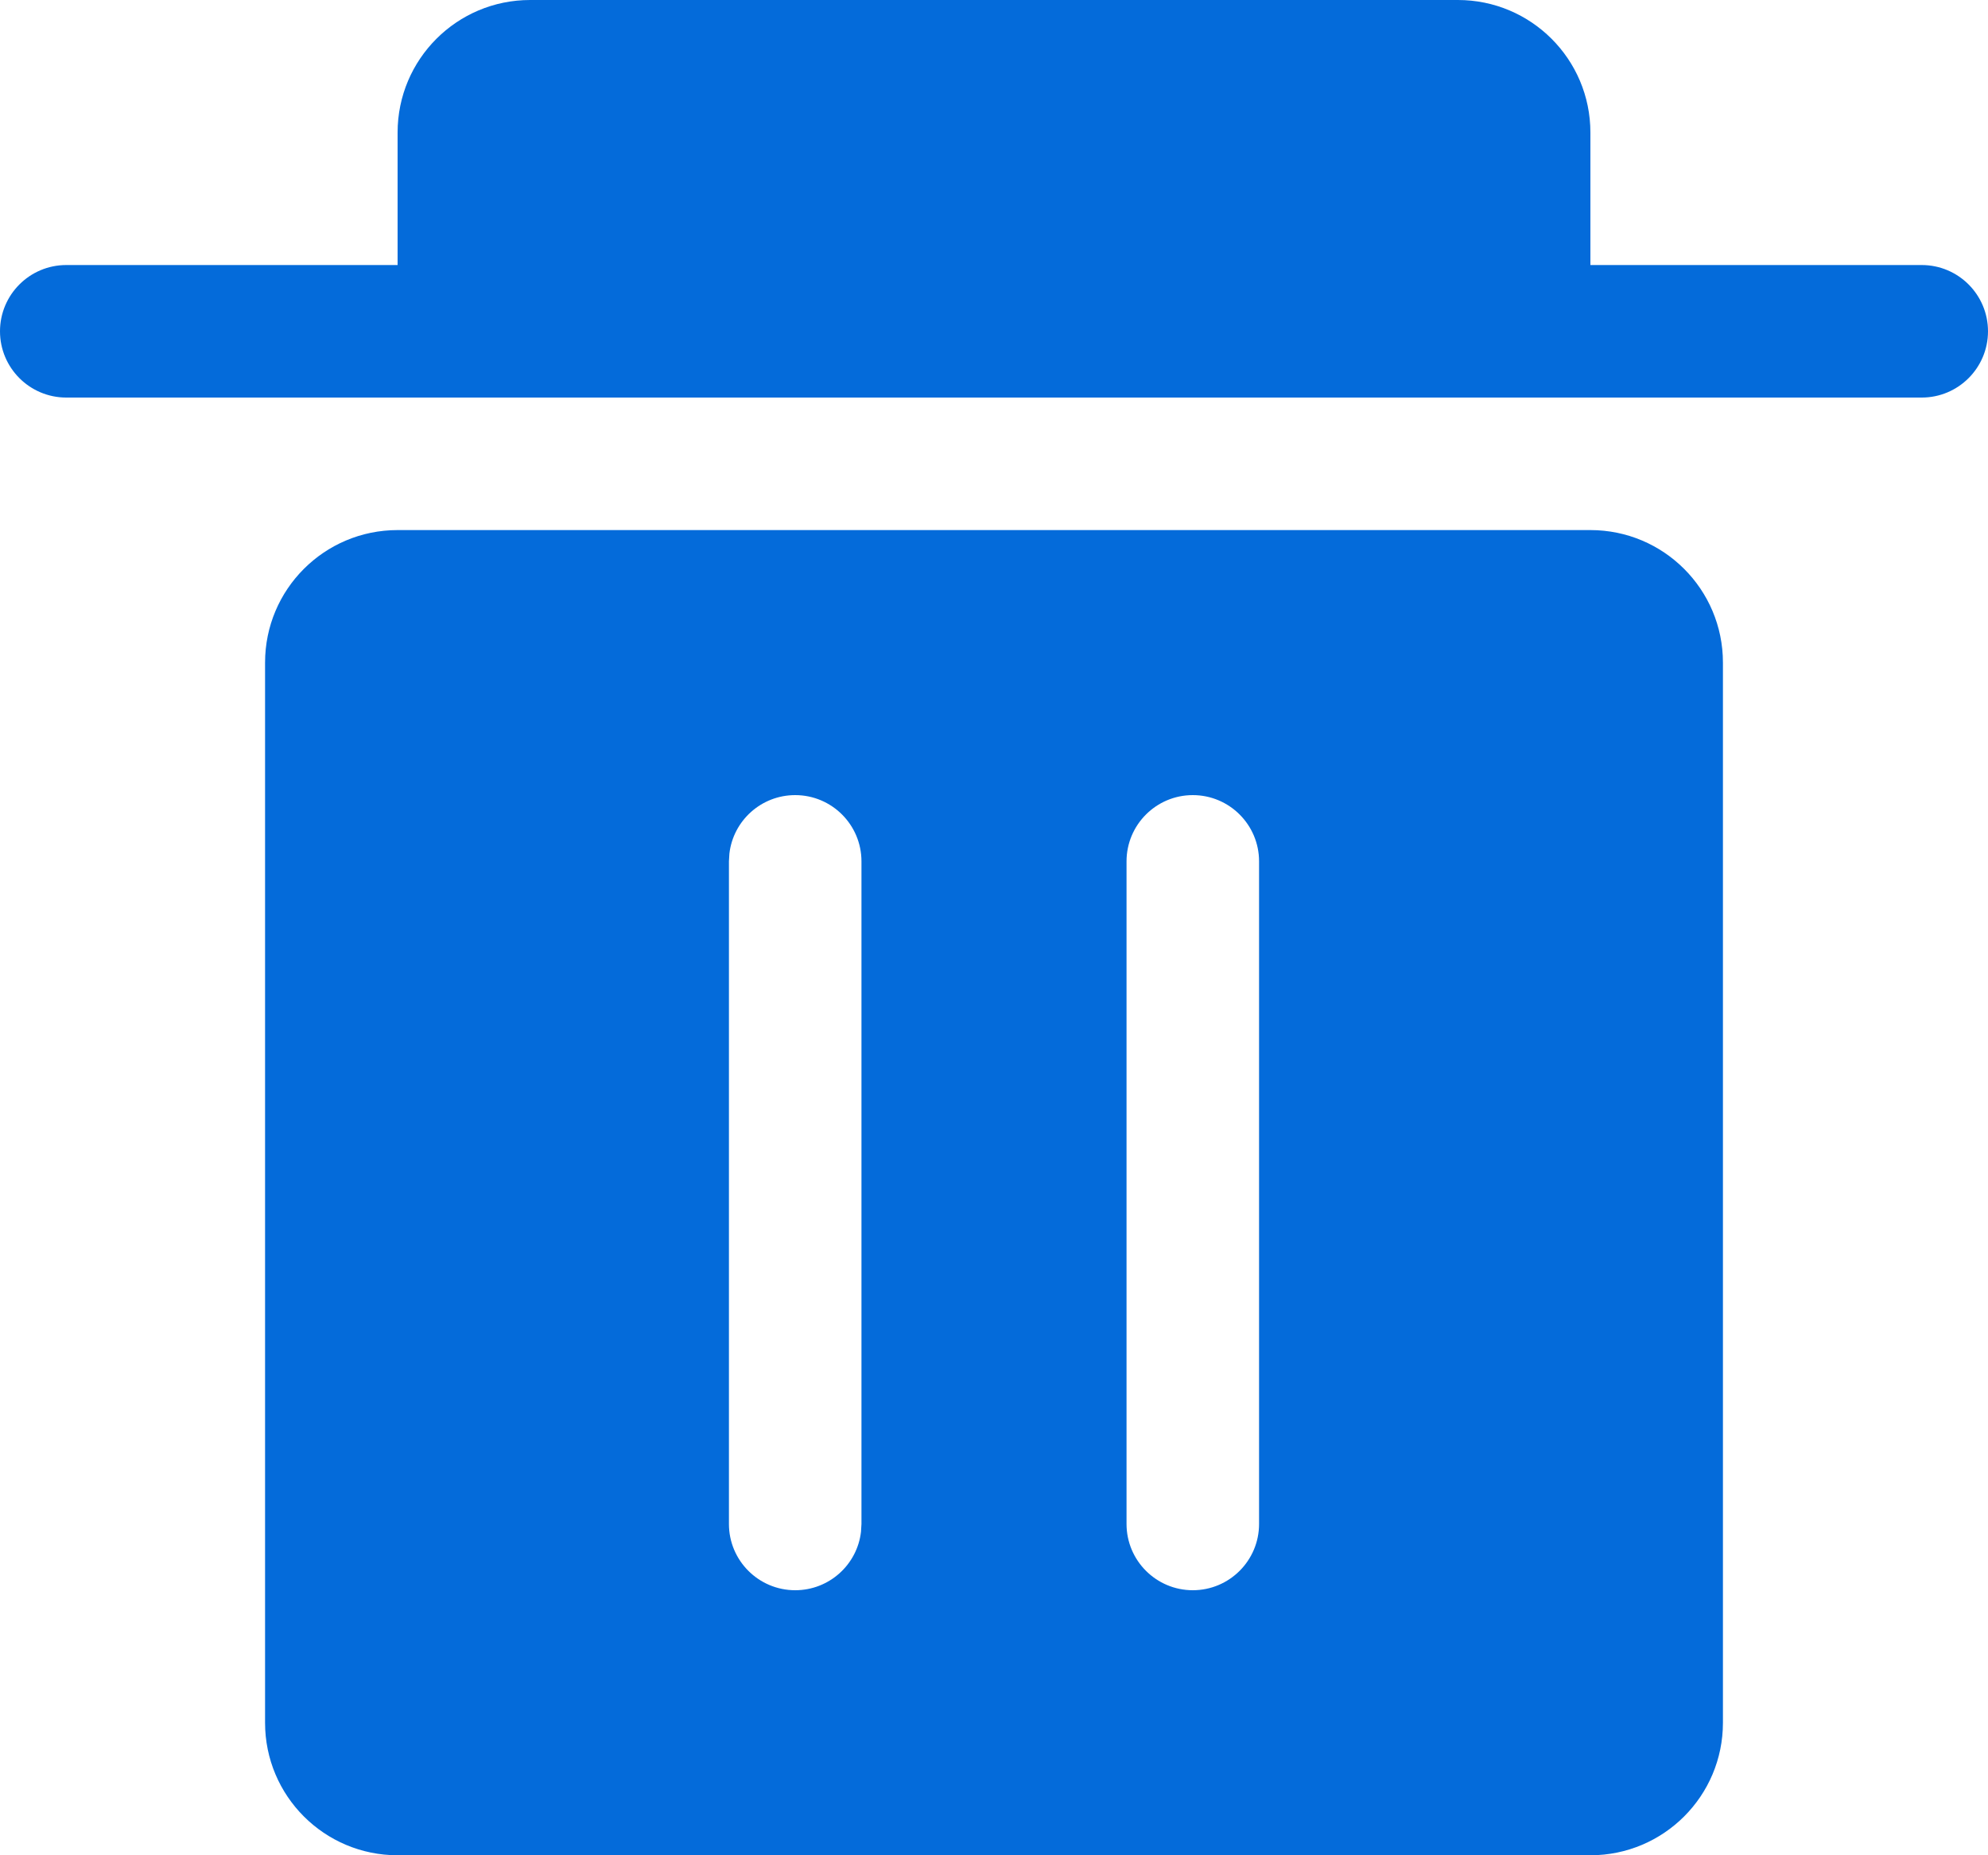 <?xml version="1.0" encoding="UTF-8"?>
<svg width="30px" height="28px" viewBox="0 0 30 28" version="1.1" xmlns="http://www.w3.org/2000/svg" xmlns:xlink="http://www.w3.org/1999/xlink">
    <!-- Generator: Sketch 58 (84663) - https://sketch.com -->
    <title>垃圾桶</title>
    <desc>Created with Sketch.</desc>
    <g id="组件" stroke="none" stroke-width="1" fill="none" fill-rule="evenodd">
        <g id="垃圾桶-999备份" transform="translate(-1, -2)">
            <g id="垃圾桶">
                <rect id="矩形备份-9" x="0" y="0" width="32" height="32"></rect>
                <g id="编组" transform="translate(1, 2)" fill="#046BDA">
                    <path d="M22,0 C23.105,-2.02906125e-16 24,0.895 24,2 L24,4 L29,4 C29.552,4 30,4.448 30,5 C30,5.552 29.552,6 29,6 L1,6 C0.448,6 6.76353751e-17,5.552 0,5 C-6.76353751e-17,4.448 0.448,4 1,4 L6,4 L6,2 C6,0.895 6.895,2.02906125e-16 8,0 L22,0 Z" id="形状结合"></path>
                    <path d="M24,8 C25.105,8 26,8.895 26,10 L26,26 C26,27.105 25.105,28 24,28 L6,28 C4.895,28 4,27.105 4,26 L4,10 C4,8.895 4.895,8 6,8 L24,8 Z M12,12 C11.487,12 11.064,12.386 11.007,12.883 L11,13 L11,23 C11,23.552 11.448,24 12,24 C12.513,24 12.936,23.614 12.993,23.117 L13,23 L13,13 C13,12.448 12.552,12 12,12 Z M18,12 C17.448,12 17,12.448 17,13 L17,13 L17,23 C17,23.552 17.448,24 18,24 C18.552,24 19,23.552 19,23 L19,23 L19,13 C19,12.448 18.552,12 18,12 Z" id="形状结合"></path>
                </g>
            </g>
        </g>
    </g>
</svg>
